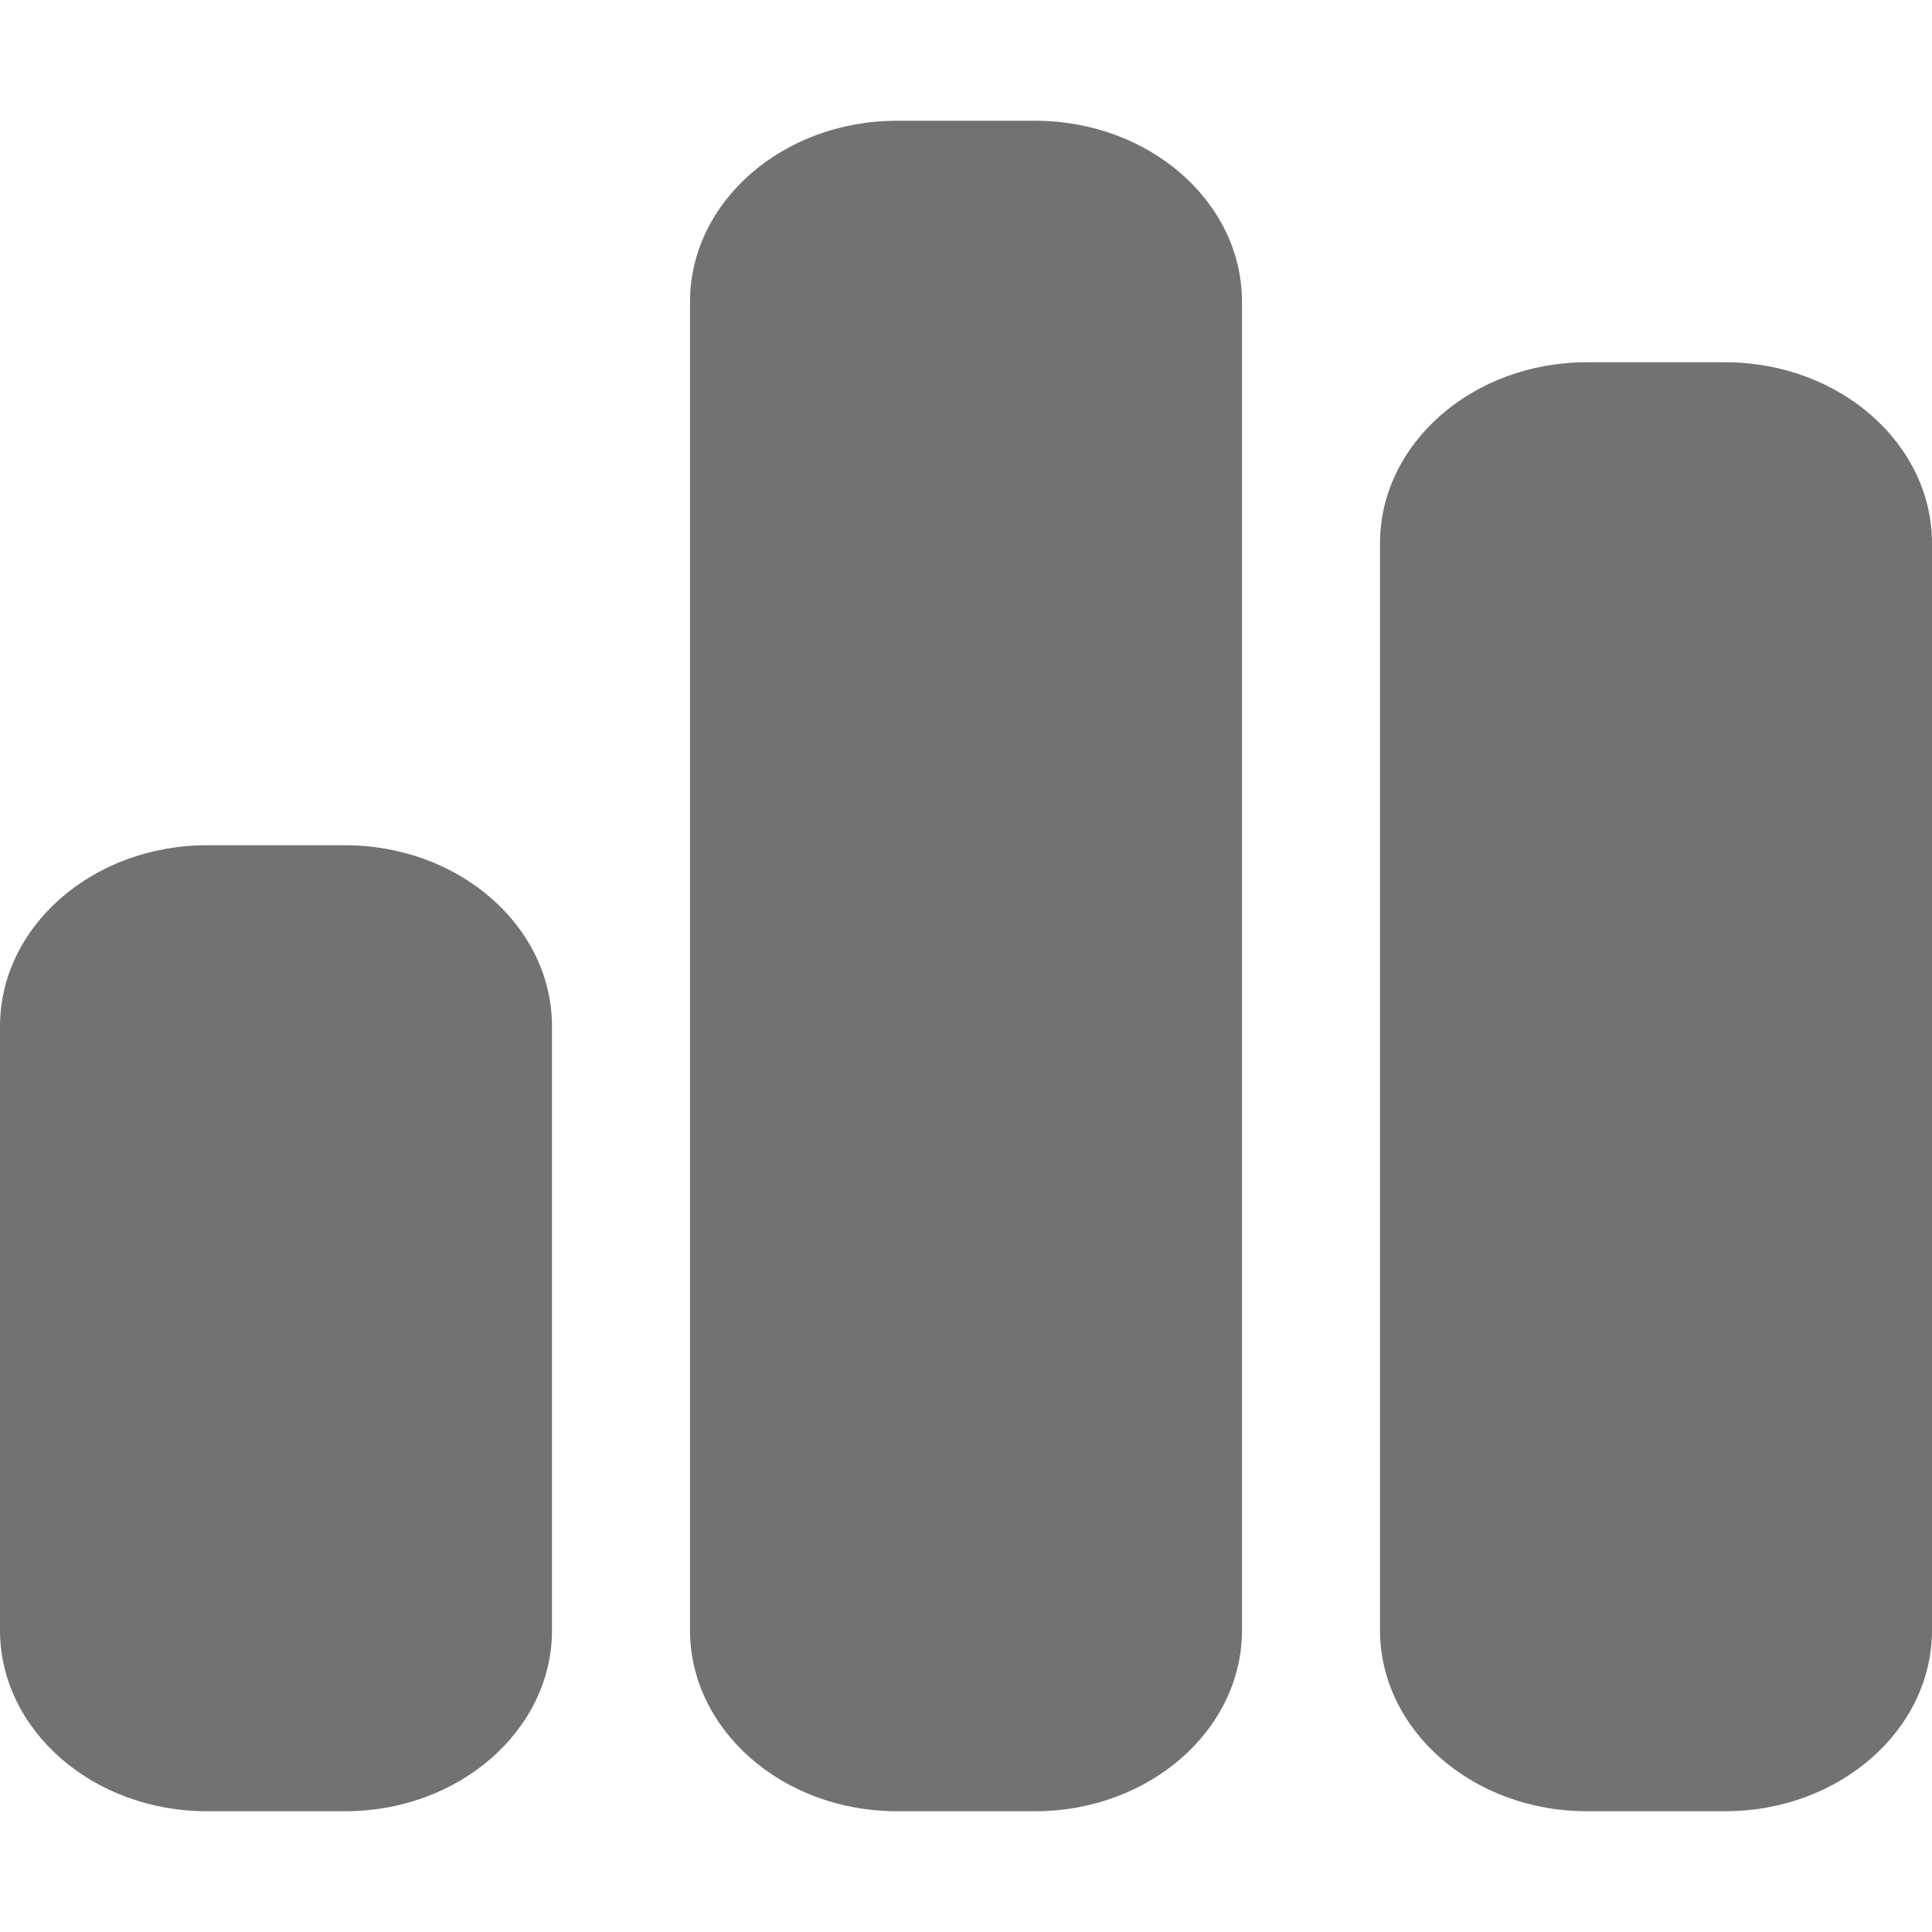 <svg width="14" height="14" viewBox="0 0 14 14" fill="none" xmlns="http://www.w3.org/2000/svg">
<path d="M5 2.188C5 1.463 5.672 0.875 6.5 0.875H7.5C8.328 0.875 9 1.463 9 2.188V11.812C9 12.537 8.328 13.125 7.5 13.125H6.5C5.672 13.125 5 12.537 5 11.812V2.188ZM0 7.438C0 6.713 0.672 6.125 1.5 6.125H2.5C3.328 6.125 4 6.713 4 7.438V11.812C4 12.537 3.328 13.125 2.5 13.125H1.5C0.672 13.125 0 12.537 0 11.812V7.438ZM11.5 2.625H12.5C13.328 2.625 14 3.213 14 3.938V11.812C14 12.537 13.328 13.125 12.5 13.125H11.5C10.672 13.125 10 12.537 10 11.812V3.938C10 3.213 10.672 2.625 11.5 2.625Z" fill="#727272"/>
</svg>
